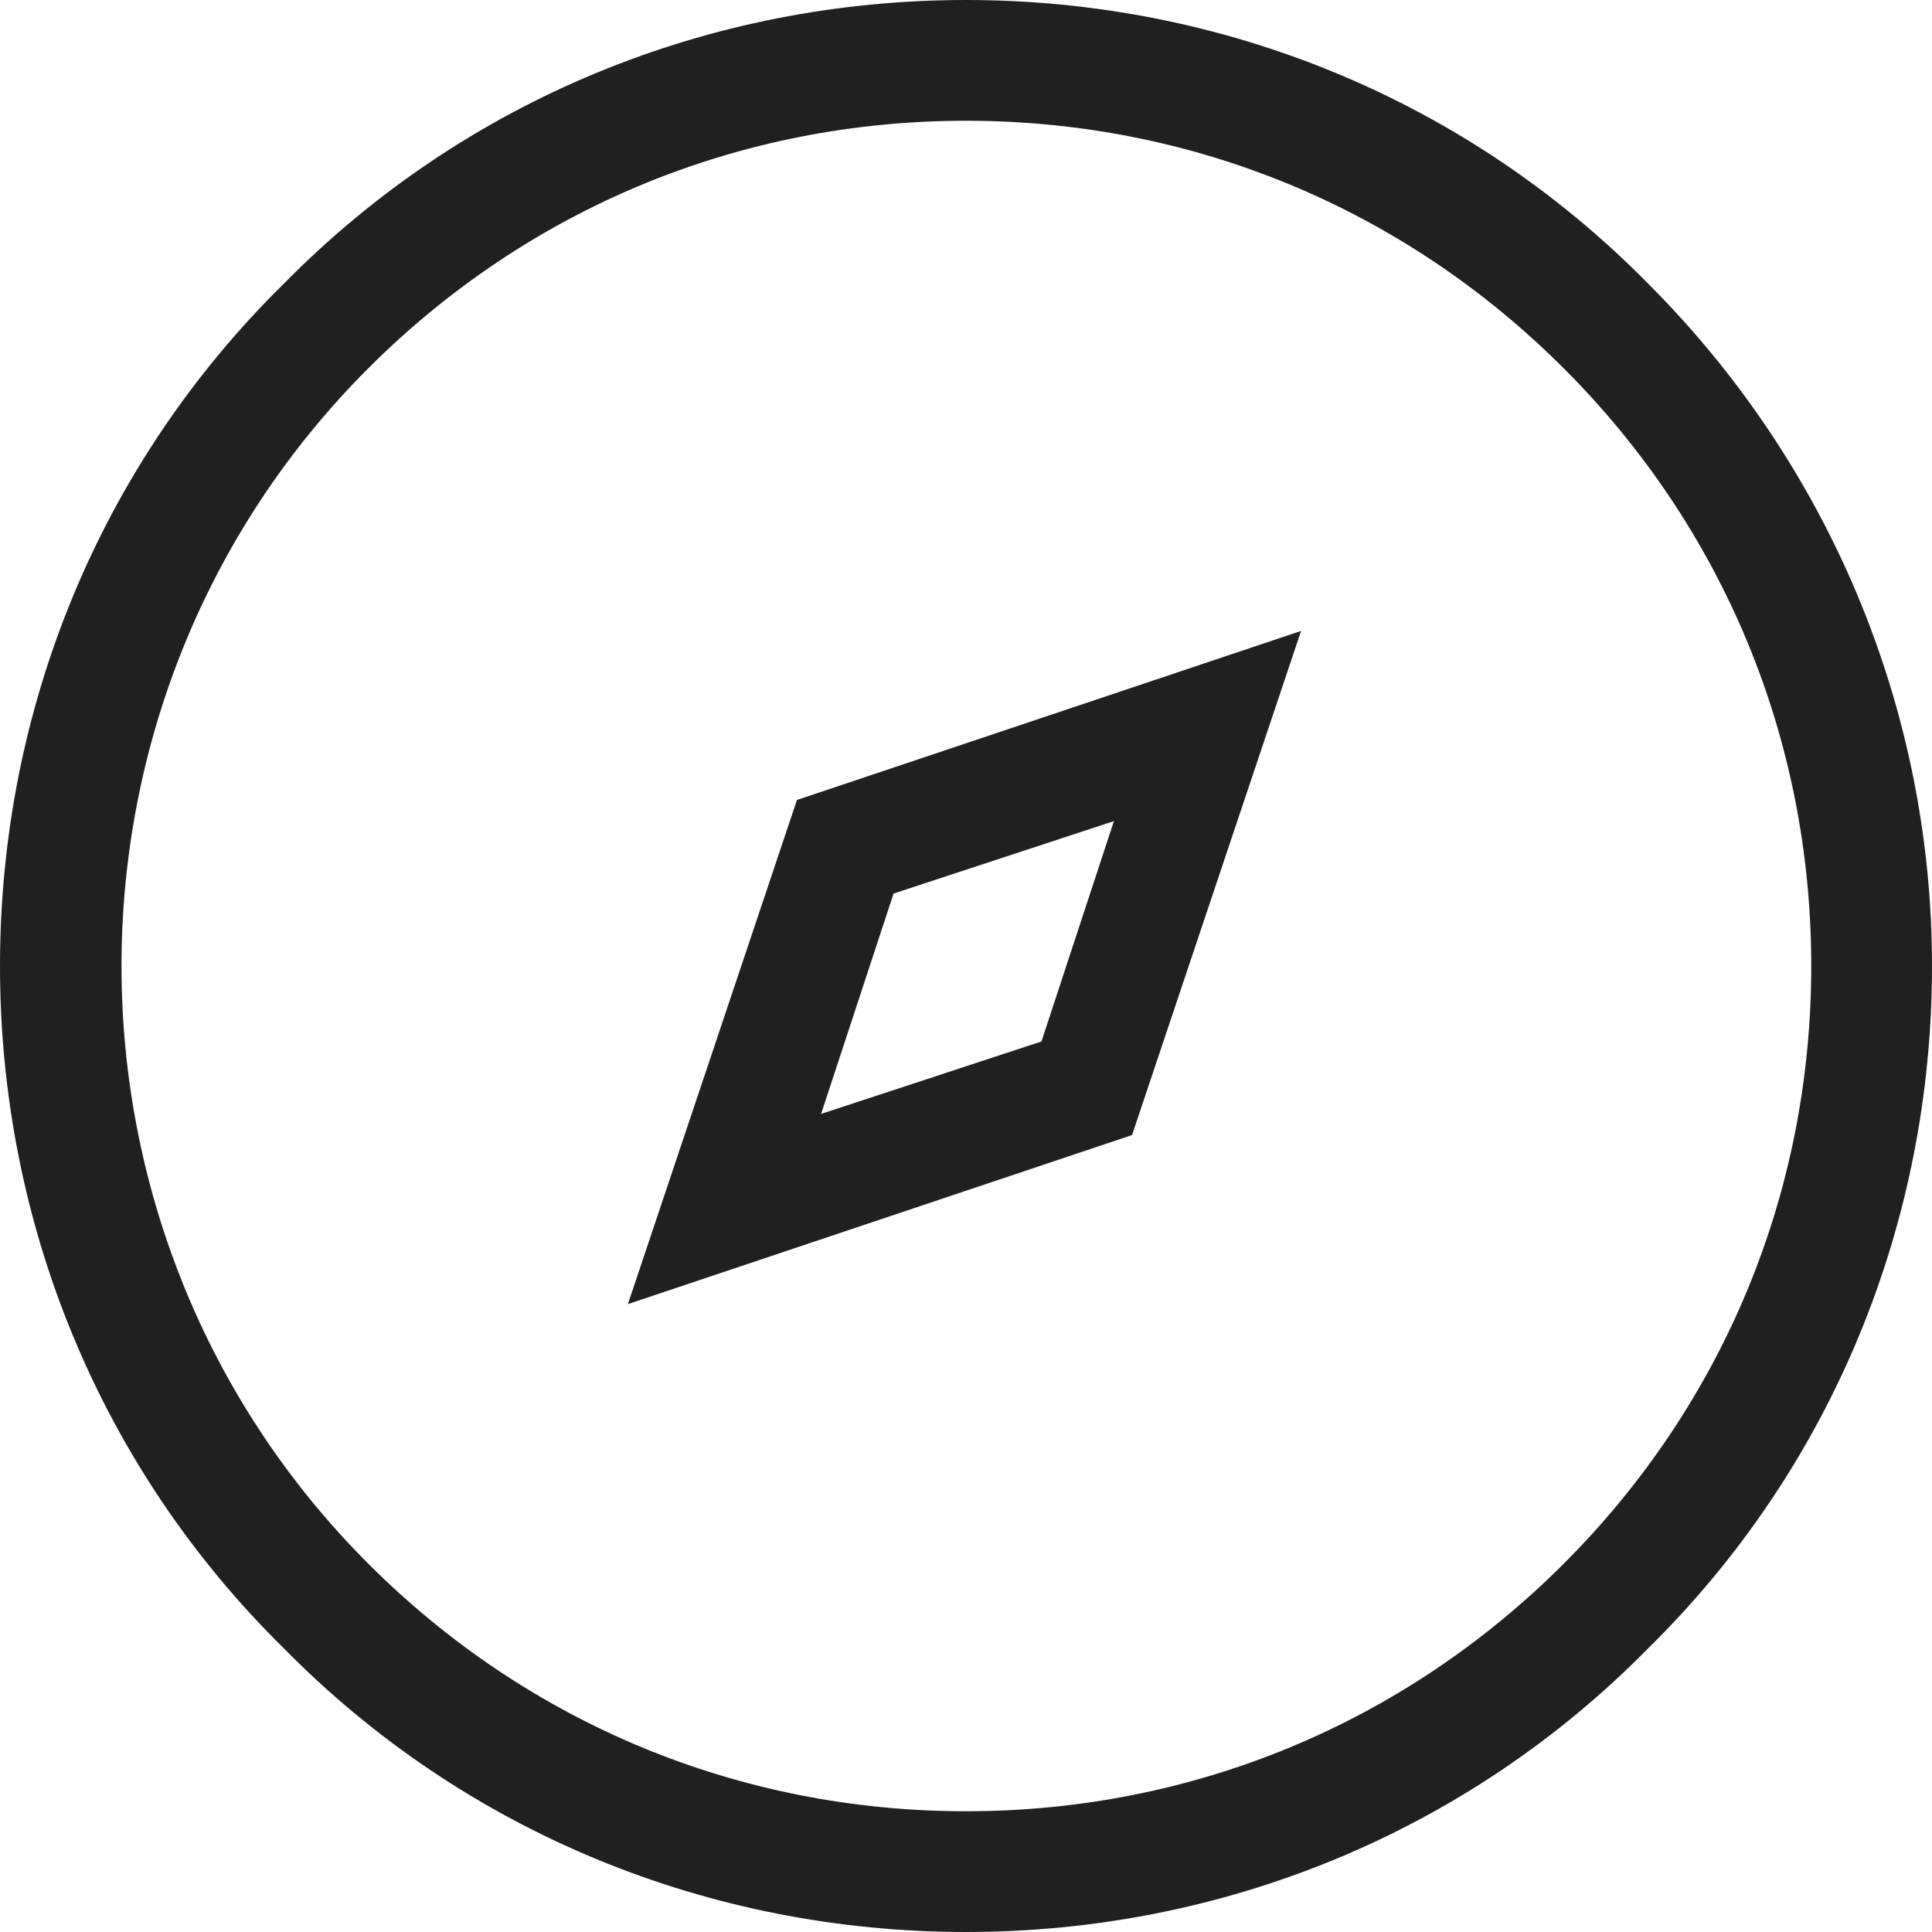 <?xml version="1.0" encoding="utf-8"?>
<!-- Generator: Adobe Illustrator 19.1.0, SVG Export Plug-In . SVG Version: 6.00 Build 0)  -->
<svg version="1.1" id="Layer_2" xmlns="http://www.w3.org/2000/svg" xmlns:xlink="http://www.w3.org/1999/xlink" x="0px" y="0px"
	 viewBox="0 0 64 64" style="enable-background:new 0 0 64 64;" xml:space="preserve">
<style type="text/css">
	.st0{fill:#202020;}
</style>
<g>
	<path class="st0" d="M32,64c-8.5,0-16.6-3.3-22.6-9.4C3.3,48.6,0,40.5,0,32c0-8.5,3.3-16.6,9.4-22.6C15.4,3.3,23.5,0,32,0
		s16.6,3.3,22.6,9.4c6,6,9.4,14.1,9.4,22.6c0,8.5-3.3,16.6-9.4,22.6C48.6,60.7,40.5,64,32,64z M32,4c-7.5,0-14.5,2.9-19.8,8.2
		c-10.9,10.9-10.9,28.7,0,39.6C17.5,57.1,24.5,60,32,60c7.5,0,14.5-2.9,19.8-8.2v0C57.1,46.5,60,39.5,60,32c0-7.5-2.9-14.5-8.2-19.8
		C46.5,6.9,39.5,4,32,4z"/>
	<path class="st0" d="M20.8,43.2l5.6-16.7l16.7-5.6l-5.6,16.7L20.8,43.2z M29.6,29.6l-2.4,7.3l7.3-2.4l2.4-7.3L29.6,29.6z"/>
</g>
</svg>
